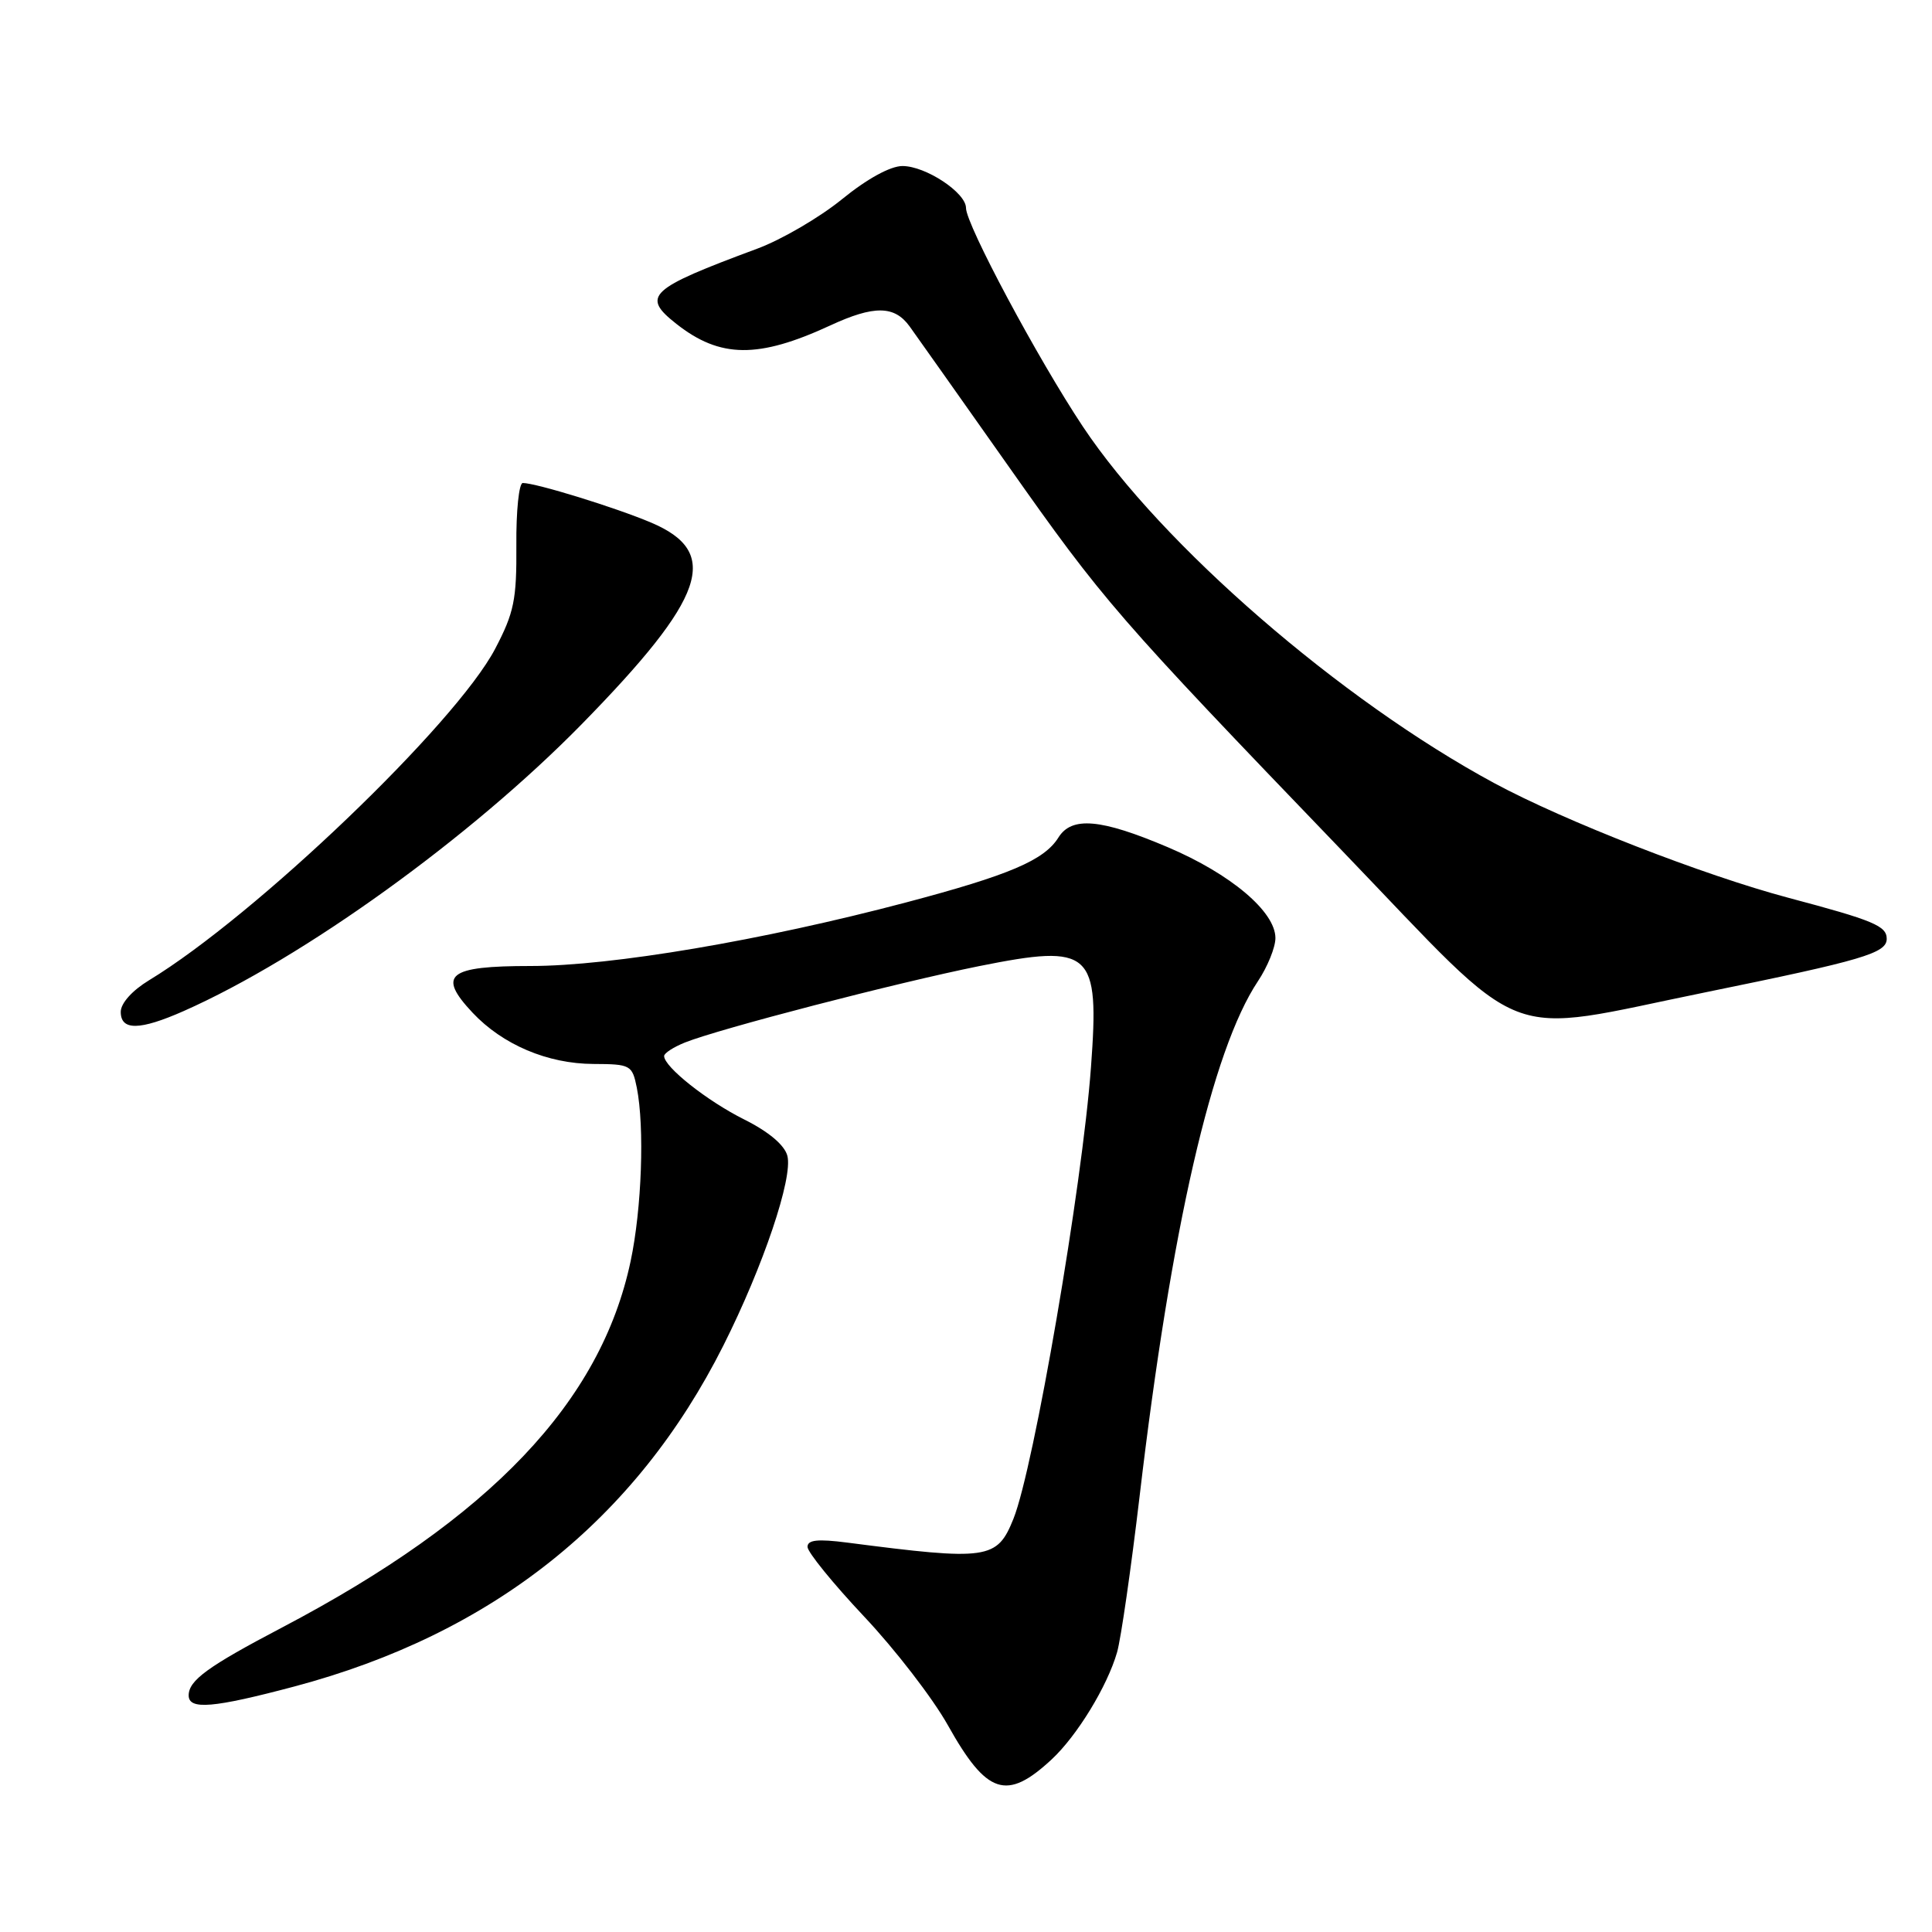 <?xml version="1.0" encoding="UTF-8" standalone="no"?>
<!DOCTYPE svg PUBLIC "-//W3C//DTD SVG 1.1//EN" "http://www.w3.org/Graphics/SVG/1.1/DTD/svg11.dtd" >
<svg xmlns="http://www.w3.org/2000/svg" xmlns:xlink="http://www.w3.org/1999/xlink" version="1.1" viewBox="0 0 256 256">
 <g >
 <path fill="currentColor"
d=" M 139.34 233.14 C 142.72 230.00 146.73 223.43 148.02 218.93 C 148.53 217.15 149.87 207.86 151.00 198.29 C 155.18 162.74 160.60 139.14 166.68 130.02 C 167.96 128.10 169.00 125.53 169.00 124.30 C 169.00 120.80 163.08 115.80 154.72 112.25 C 145.87 108.49 142.01 108.15 140.25 110.97 C 138.37 113.99 133.73 115.96 120.05 119.58 C 100.98 124.62 81.02 128.00 70.31 128.00 C 59.34 128.00 57.90 129.16 62.62 134.19 C 66.61 138.43 72.55 140.95 78.62 140.98 C 83.56 141.00 83.77 141.12 84.38 144.12 C 85.42 149.37 85.04 160.14 83.56 167.12 C 79.60 185.79 65.00 201.14 37.38 215.65 C 27.53 220.82 25.00 222.66 25.00 224.65 C 25.00 226.60 28.27 226.32 39.00 223.47 C 65.25 216.49 84.24 201.39 95.86 178.27 C 101.13 167.79 105.09 156.05 104.33 153.15 C 103.96 151.73 101.86 149.96 98.62 148.34 C 93.69 145.88 88.00 141.37 88.00 139.93 C 88.00 139.55 89.24 138.75 90.75 138.14 C 95.33 136.31 118.84 130.21 129.77 128.01 C 144.65 125.03 145.70 125.98 144.56 141.41 C 143.40 157.19 137.00 194.47 134.29 201.24 C 132.12 206.65 130.92 206.82 112.25 204.40 C 108.35 203.90 107.00 204.04 107.00 204.97 C 107.00 205.66 110.37 209.81 114.49 214.19 C 118.62 218.57 123.60 225.04 125.58 228.57 C 130.75 237.81 133.37 238.68 139.34 233.14 Z  M 24.34 133.97 C 40.19 126.95 62.34 110.99 77.06 95.98 C 93.54 79.15 95.59 73.19 86.26 69.24 C 81.53 67.24 71.03 64.00 69.27 64.00 C 68.77 64.00 68.38 67.71 68.42 72.25 C 68.47 79.47 68.12 81.18 65.61 85.97 C 60.39 95.92 33.87 121.32 19.75 129.89 C 17.51 131.25 16.00 132.94 16.00 134.08 C 16.00 136.58 18.50 136.55 24.34 133.97 Z  M 226.11 131.46 C 246.84 127.23 250.00 126.30 250.00 124.40 C 250.00 122.69 248.26 121.96 237.00 118.97 C 225.76 115.98 207.32 108.80 198.00 103.77 C 177.64 92.78 153.95 72.24 143.49 56.53 C 137.52 47.56 128.00 29.75 128.00 27.56 C 128.00 25.53 122.66 22.00 119.58 22.00 C 117.98 22.00 114.88 23.70 111.58 26.39 C 108.61 28.81 103.55 31.76 100.34 32.95 C 85.95 38.29 84.94 39.23 89.63 42.92 C 95.42 47.48 100.48 47.53 110.00 43.13 C 115.81 40.44 118.52 40.47 120.53 43.25 C 121.42 44.49 127.28 52.77 133.54 61.65 C 146.27 79.71 147.81 81.49 177.86 112.75 C 202.98 138.88 198.40 137.10 226.11 131.46 Z "/>
</g>
</svg>